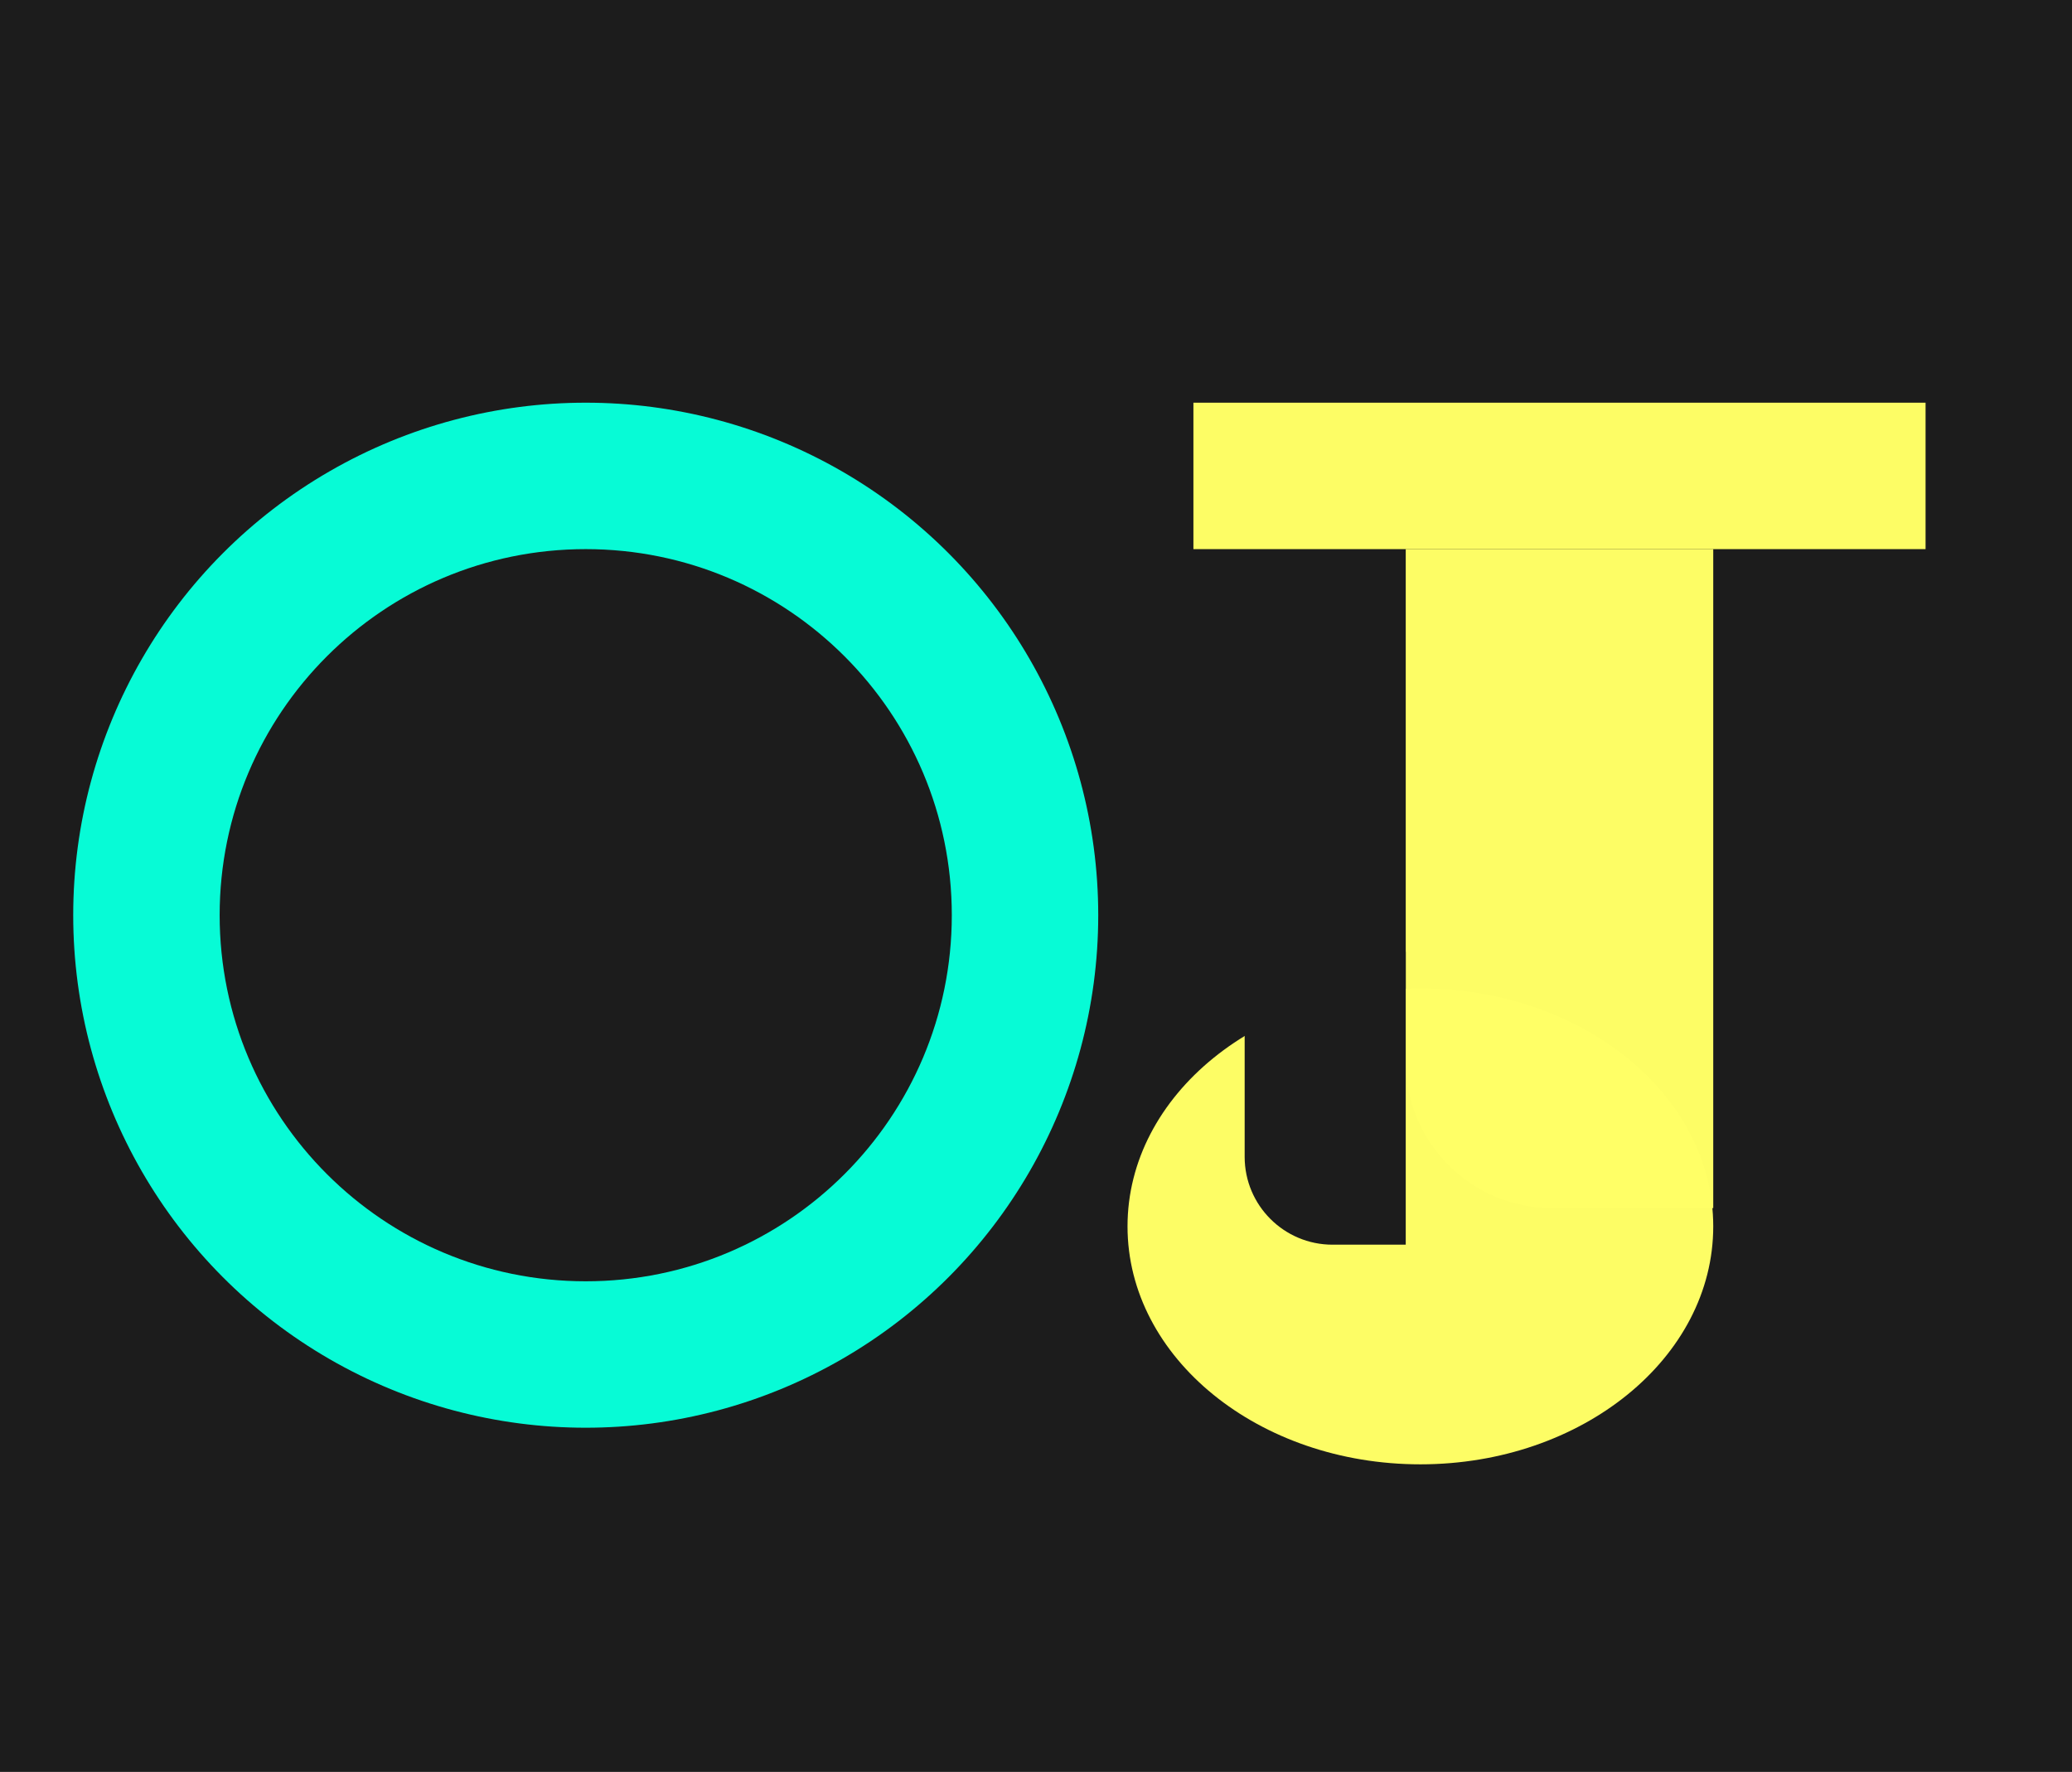 <svg width="283" height="242" viewBox="0 0 283 242" fill="none" xmlns="http://www.w3.org/2000/svg">
<rect x="0" y="0" width="283" height="242" fill="#808080" stroke="none"/>
<g clip-path="url(#clip0_2_3)">
<rect width="283" height="242" fill="#1C1C1C"/>
<circle cx="80" cy="125" r="70" fill="#08FDD8" fill-opacity="0.99"/>
<path d="M130 125C130 152.614 107.614 175 80 175C52.386 175 30 152.614 30 125C30 97.386 52.386 75 80 75C107.614 75 130 97.386 130 125Z" fill="#1C1C1C"/>
<path d="M192 75H234V165H212C200.954 165 192 156.046 192 145V75Z" fill="#ffff66" fill-opacity="0.99"/>
<rect x="163" y="55" width="100" height="20" fill="#ffff66" fill-opacity="0.99"/>
<ellipse cx="194" cy="167.5" rx="40" ry="32.5" fill="#ffff66" fill-opacity="0.99"/>
<rect x="252" y="100" width="38" height="60" fill="#1C1C1C"/>
<path d="M170 130H192V170H182C175.373 170 170 164.627 170 158V130Z" fill="#1C1C1C"/>
</g>
<defs>
<clipPath id="clip0_2_3">
<rect width="283" height="242" fill="white"/>
</clipPath>
</defs>
</svg>

